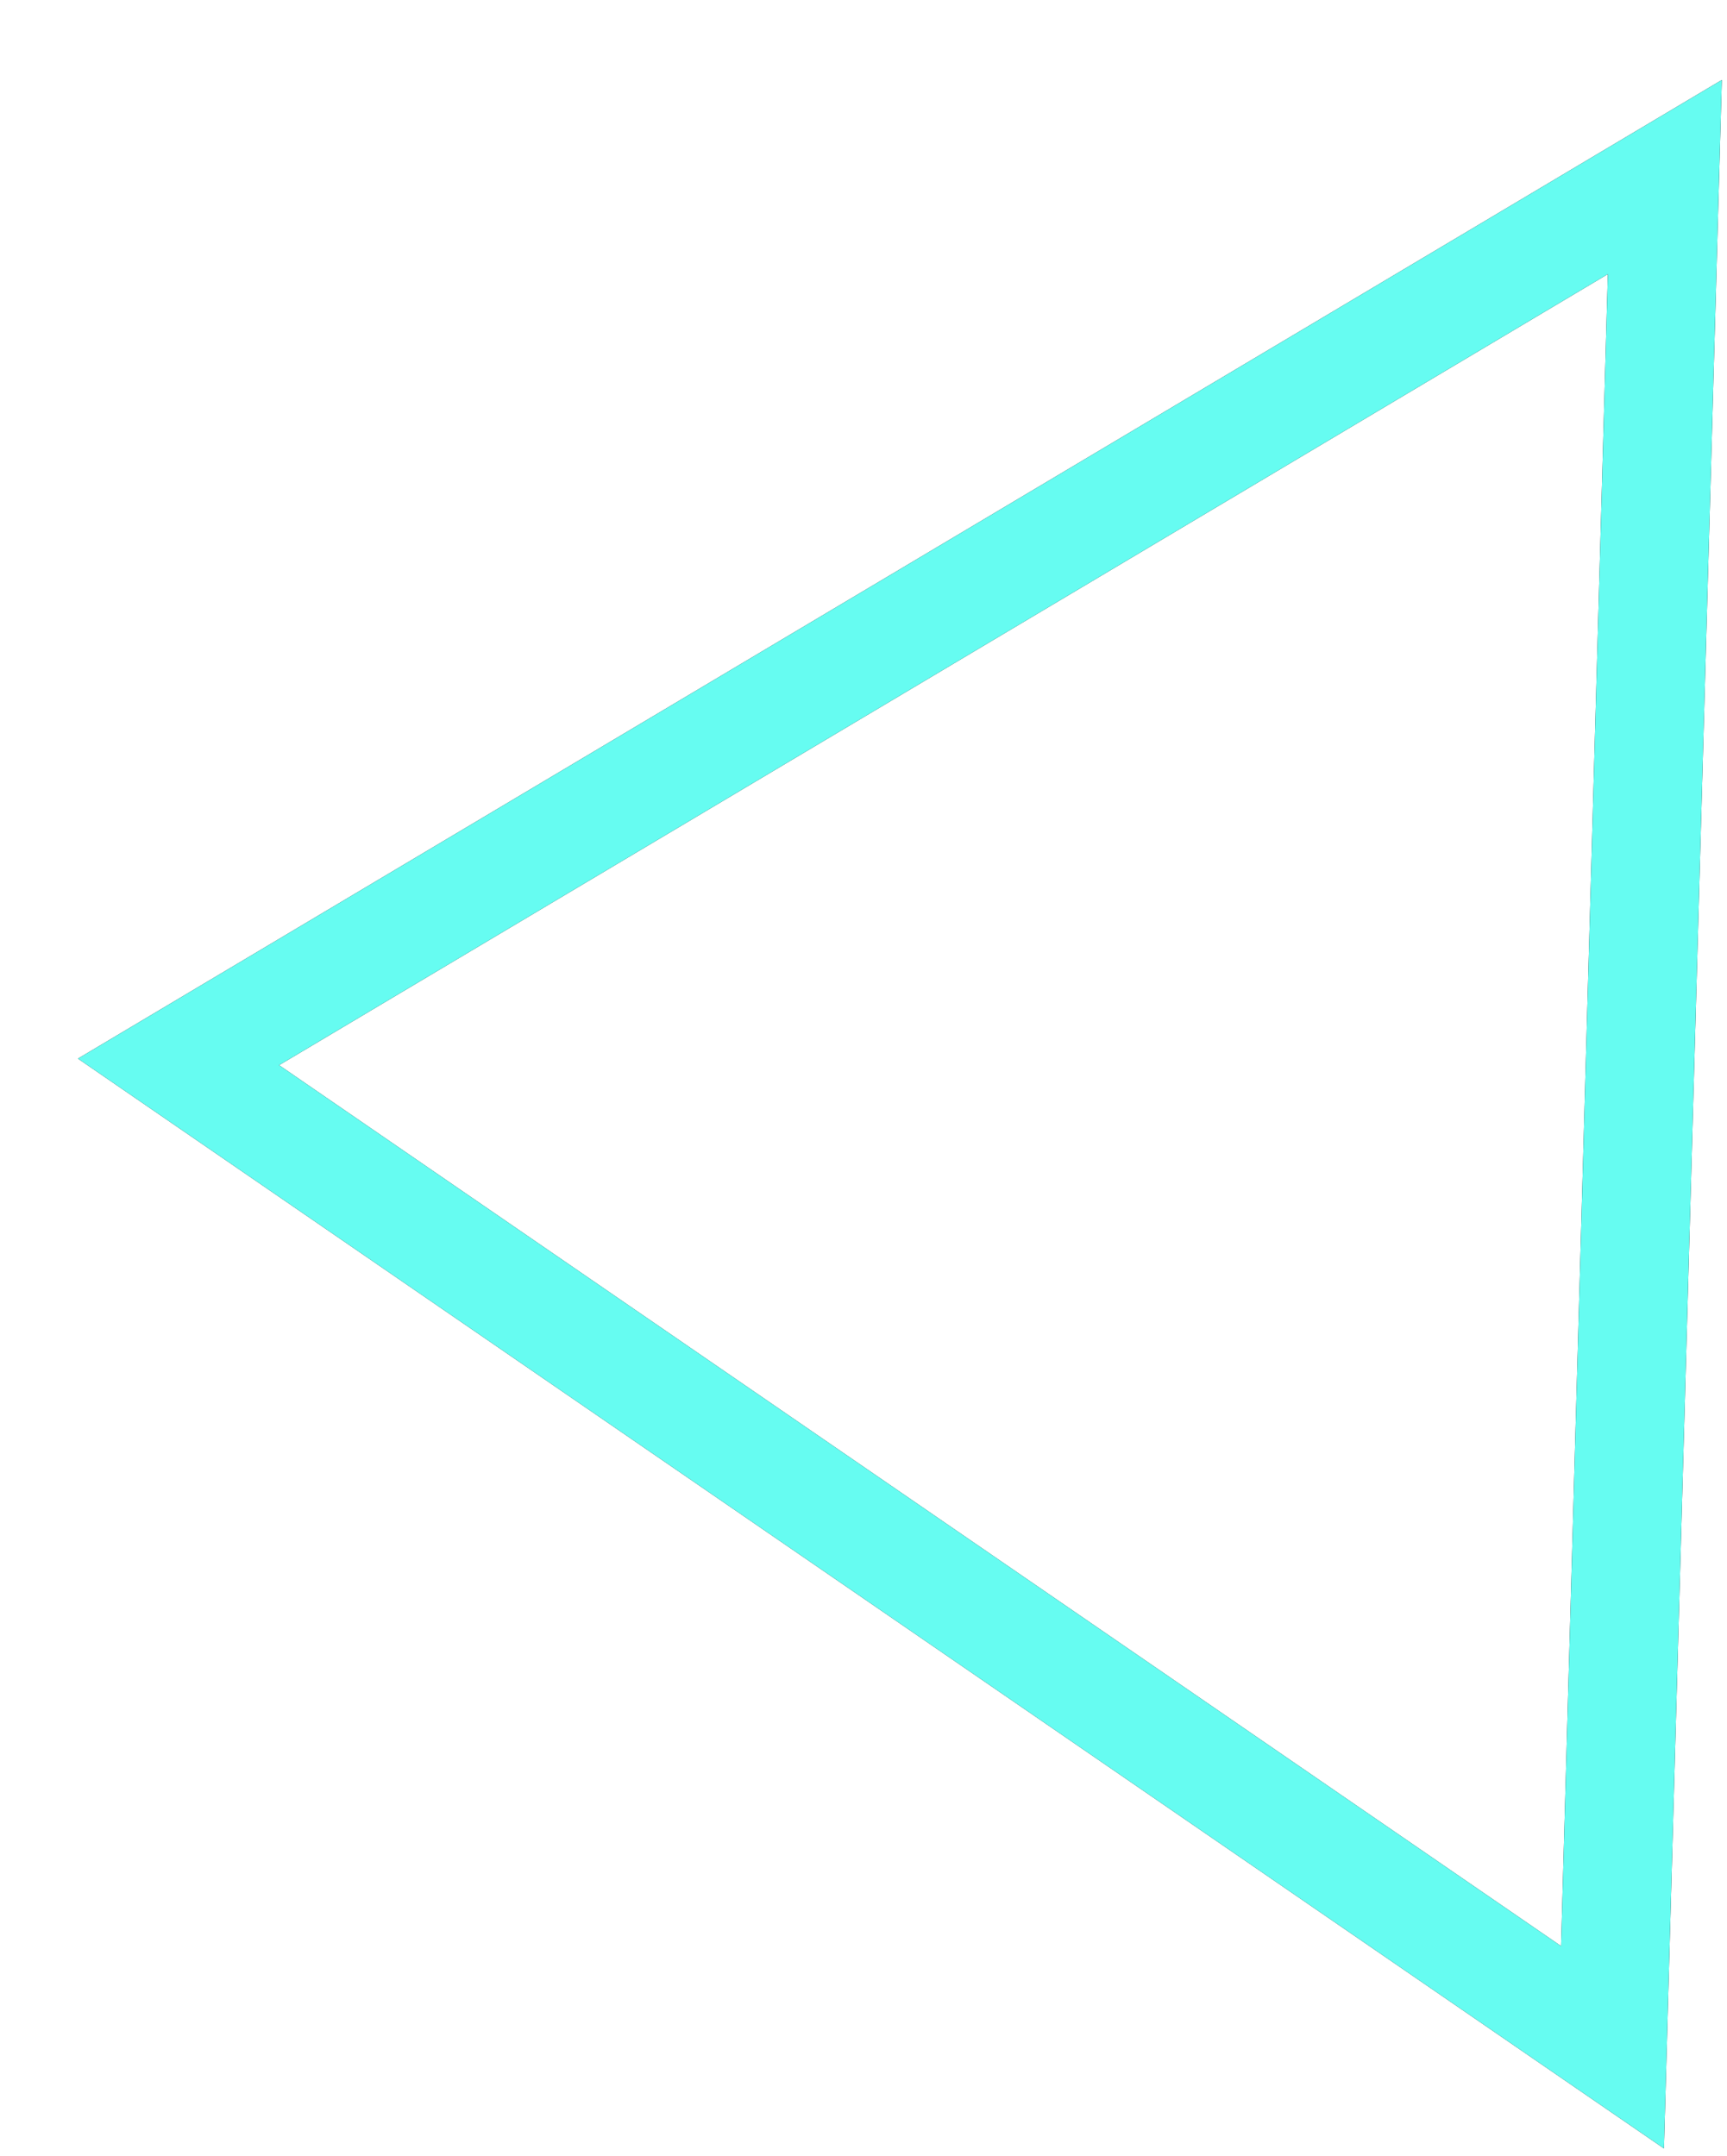 <svg width="149" height="186" viewBox="0 0 149 186" fill="none" xmlns="http://www.w3.org/2000/svg">
<g filter="url(#filter0_d)">
<path d="M8.854 85.068L137.089 8.726L132.574 170.084L8.854 85.068Z" stroke="#0A0C10" stroke-width="9.36"/>
<path d="M8.854 85.068L137.089 8.726L132.574 170.084L8.854 85.068Z" stroke="#66FCF1" stroke-width="9.36"/>
</g>
<defs>
<filter id="filter0_d" x="0.041" y="0.264" width="148.322" height="184.941" filterUnits="userSpaceOnUse" color-interpolation-filters="sRGB">
<feFlood flood-opacity="0" result="BackgroundImageFix"/>
<feColorMatrix in="SourceAlpha" type="matrix" values="0 0 0 0 0 0 0 0 0 0 0 0 0 0 0 0 0 0 127 0"/>
<feOffset dx="6.548" dy="6.548"/>
<feColorMatrix type="matrix" values="0 0 0 0 0 0 0 0 0 0 0 0 0 0 0 0 0 0 0.25 0"/>
<feBlend mode="normal" in2="BackgroundImageFix" result="effect1_dropShadow"/>
<feBlend mode="normal" in="SourceGraphic" in2="effect1_dropShadow" result="shape"/>
</filter>
</defs>
</svg>
